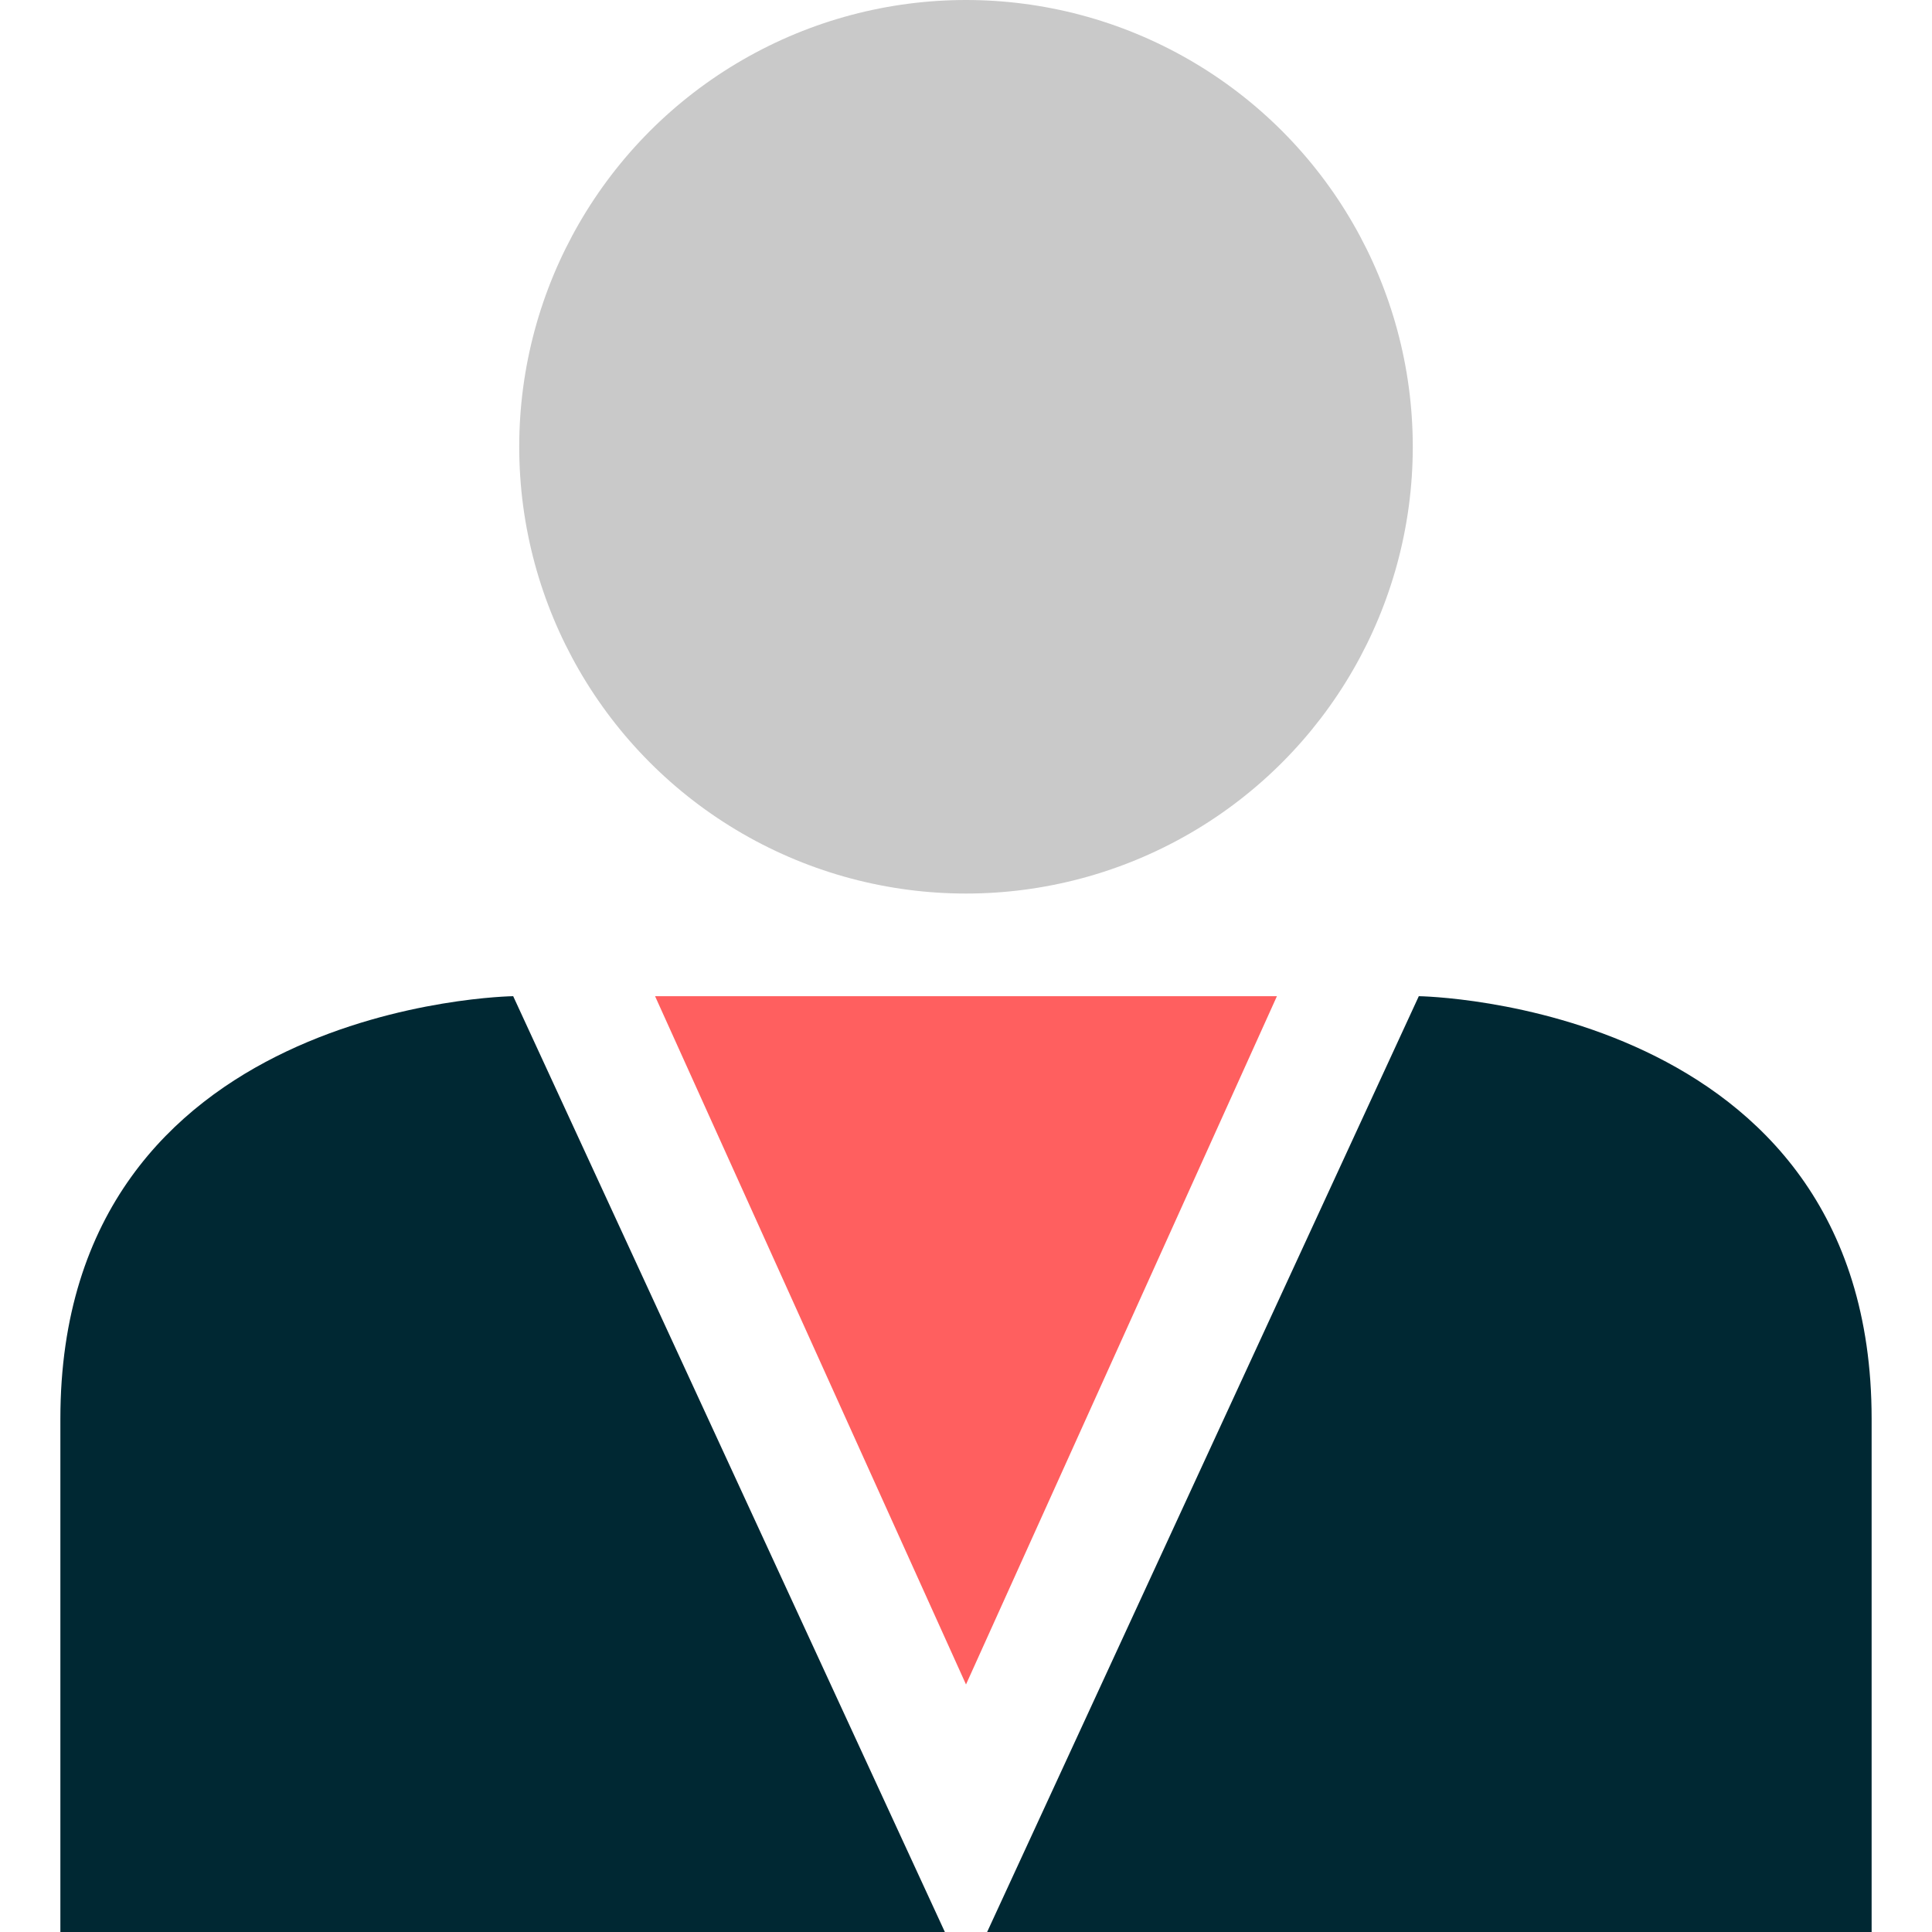 <?xml version="1.0" encoding="iso-8859-1"?>
<!-- Generator: Adobe Illustrator 19.0.0, SVG Export Plug-In . SVG Version: 6.00 Build 0)  -->
<svg version="1.1" id="Layer_1" xmlns="http://www.w3.org/2000/svg" xmlns:xlink="http://www.w3.org/1999/xlink" x="0px" y="0px"
	 viewBox="0 0 512 512" style="enable-background:new 0 0 512 512;" xml:space="preserve">
<circle style="fill:#C9C9C9;" cx="256" cy="118.4" r="118.4"/>
<g>
	<path style="fill:#002833;" d="M250.4,512L136,264c0,0-120,1.6-120,112s0,136,0,136S251.2,512,250.4,512z"/>
	<path style="fill:#002833;" d="M261.6,512L376,264c0,0,120,1.6,120,112s0,136,0,136S260.8,512,261.6,512z"/>
</g>
<polygon style="fill:#FF5F5F;" points="256,264 173.6,264 256,446.4 338.4,264 "/>
<g>
</g>
<g>
</g>
<g>
</g>
<g>
</g>
<g>
</g>
<g>
</g>
<g>
</g>
<g>
</g>
<g>
</g>
<g>
</g>
<g>
</g>
<g>
</g>
<g>
</g>
<g>
</g>
<g>
</g>
</svg>
